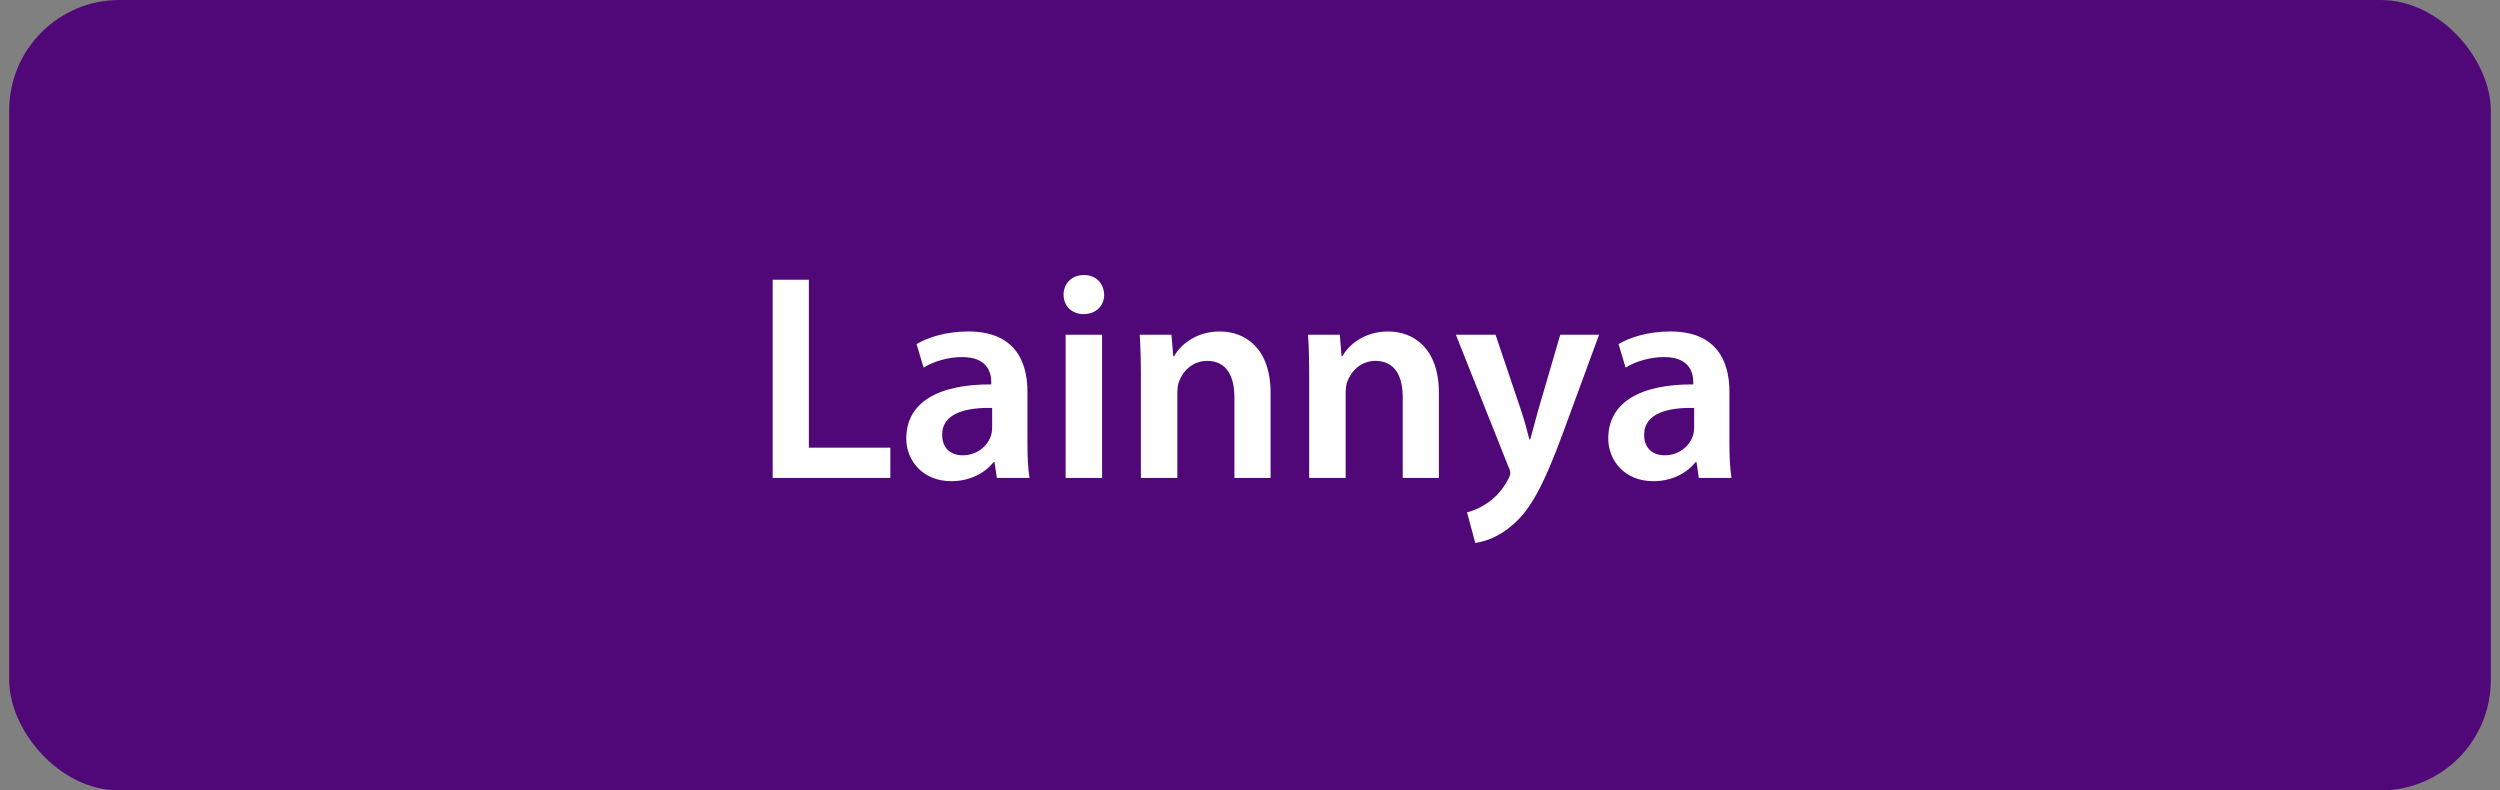 <svg width="136" height="43" viewBox="0 0 136 43" fill="none" xmlns="http://www.w3.org/2000/svg">
<rect x="0" y="0" width="136" height="43" fill="#808080" stroke="none"/>
<rect x="0.5" width="135" height="43" rx="6" fill="#500878"/>
<path d="M42.034 26V15.216H44.002V24.352H48.434V26H42.034ZM55.893 21.312V24.128C55.893 24.832 55.925 25.52 56.005 26H54.229L54.101 25.136H54.053C53.573 25.744 52.757 26.176 51.749 26.176C50.181 26.176 49.301 25.04 49.301 23.856C49.301 21.888 51.045 20.896 53.925 20.912V20.784C53.925 20.272 53.717 19.424 52.341 19.424C51.573 19.424 50.773 19.664 50.245 20L49.861 18.72C50.437 18.368 51.445 18.032 52.677 18.032C55.173 18.032 55.893 19.616 55.893 21.312ZM53.973 23.264V22.192C52.581 22.16 51.253 22.464 51.253 23.648C51.253 24.416 51.749 24.768 52.373 24.768C53.157 24.768 53.733 24.256 53.909 23.696C53.957 23.552 53.973 23.392 53.973 23.264ZM59.954 26H57.97V18.208H59.954V26ZM58.962 14.96C59.634 14.96 60.05 15.424 60.066 16.032C60.066 16.624 59.634 17.088 58.946 17.088C58.29 17.088 57.858 16.624 57.858 16.032C57.858 15.424 58.306 14.96 58.962 14.96ZM62.064 26V20.528C62.064 19.632 62.048 18.88 62 18.208H63.728L63.824 19.376H63.872C64.208 18.768 65.056 18.032 66.352 18.032C67.712 18.032 69.12 18.912 69.12 21.376V26H67.152V21.6C67.152 20.48 66.736 19.632 65.664 19.632C64.88 19.632 64.336 20.192 64.128 20.784C64.064 20.96 64.048 21.2 64.048 21.424V26H62.064ZM71.22 26V20.528C71.22 19.632 71.204 18.88 71.156 18.208H72.884L72.98 19.376H73.028C73.364 18.768 74.212 18.032 75.508 18.032C76.868 18.032 78.276 18.912 78.276 21.376V26H76.308V21.6C76.308 20.48 75.892 19.632 74.82 19.632C74.036 19.632 73.492 20.192 73.284 20.784C73.22 20.96 73.204 21.2 73.204 21.424V26H71.22ZM79.198 18.208H81.358L82.766 22.384C82.926 22.864 83.086 23.456 83.198 23.904H83.246C83.374 23.456 83.518 22.88 83.662 22.368L84.878 18.208H86.99L85.038 23.52C83.966 26.432 83.246 27.728 82.318 28.528C81.55 29.216 80.75 29.472 80.254 29.536L79.806 27.872C80.142 27.792 80.558 27.616 80.958 27.328C81.326 27.088 81.758 26.624 82.03 26.096C82.11 25.952 82.158 25.84 82.158 25.744C82.158 25.664 82.142 25.552 82.046 25.36L79.198 18.208ZM94.081 21.312V24.128C94.081 24.832 94.113 25.52 94.193 26H92.417L92.289 25.136H92.241C91.761 25.744 90.945 26.176 89.937 26.176C88.369 26.176 87.489 25.04 87.489 23.856C87.489 21.888 89.233 20.896 92.113 20.912V20.784C92.113 20.272 91.905 19.424 90.529 19.424C89.761 19.424 88.961 19.664 88.433 20L88.049 18.72C88.625 18.368 89.633 18.032 90.865 18.032C93.361 18.032 94.081 19.616 94.081 21.312ZM92.161 23.264V22.192C90.769 22.16 89.441 22.464 89.441 23.648C89.441 24.416 89.937 24.768 90.561 24.768C91.345 24.768 91.921 24.256 92.097 23.696C92.145 23.552 92.161 23.392 92.161 23.264Z" fill="white"/>
</svg>
